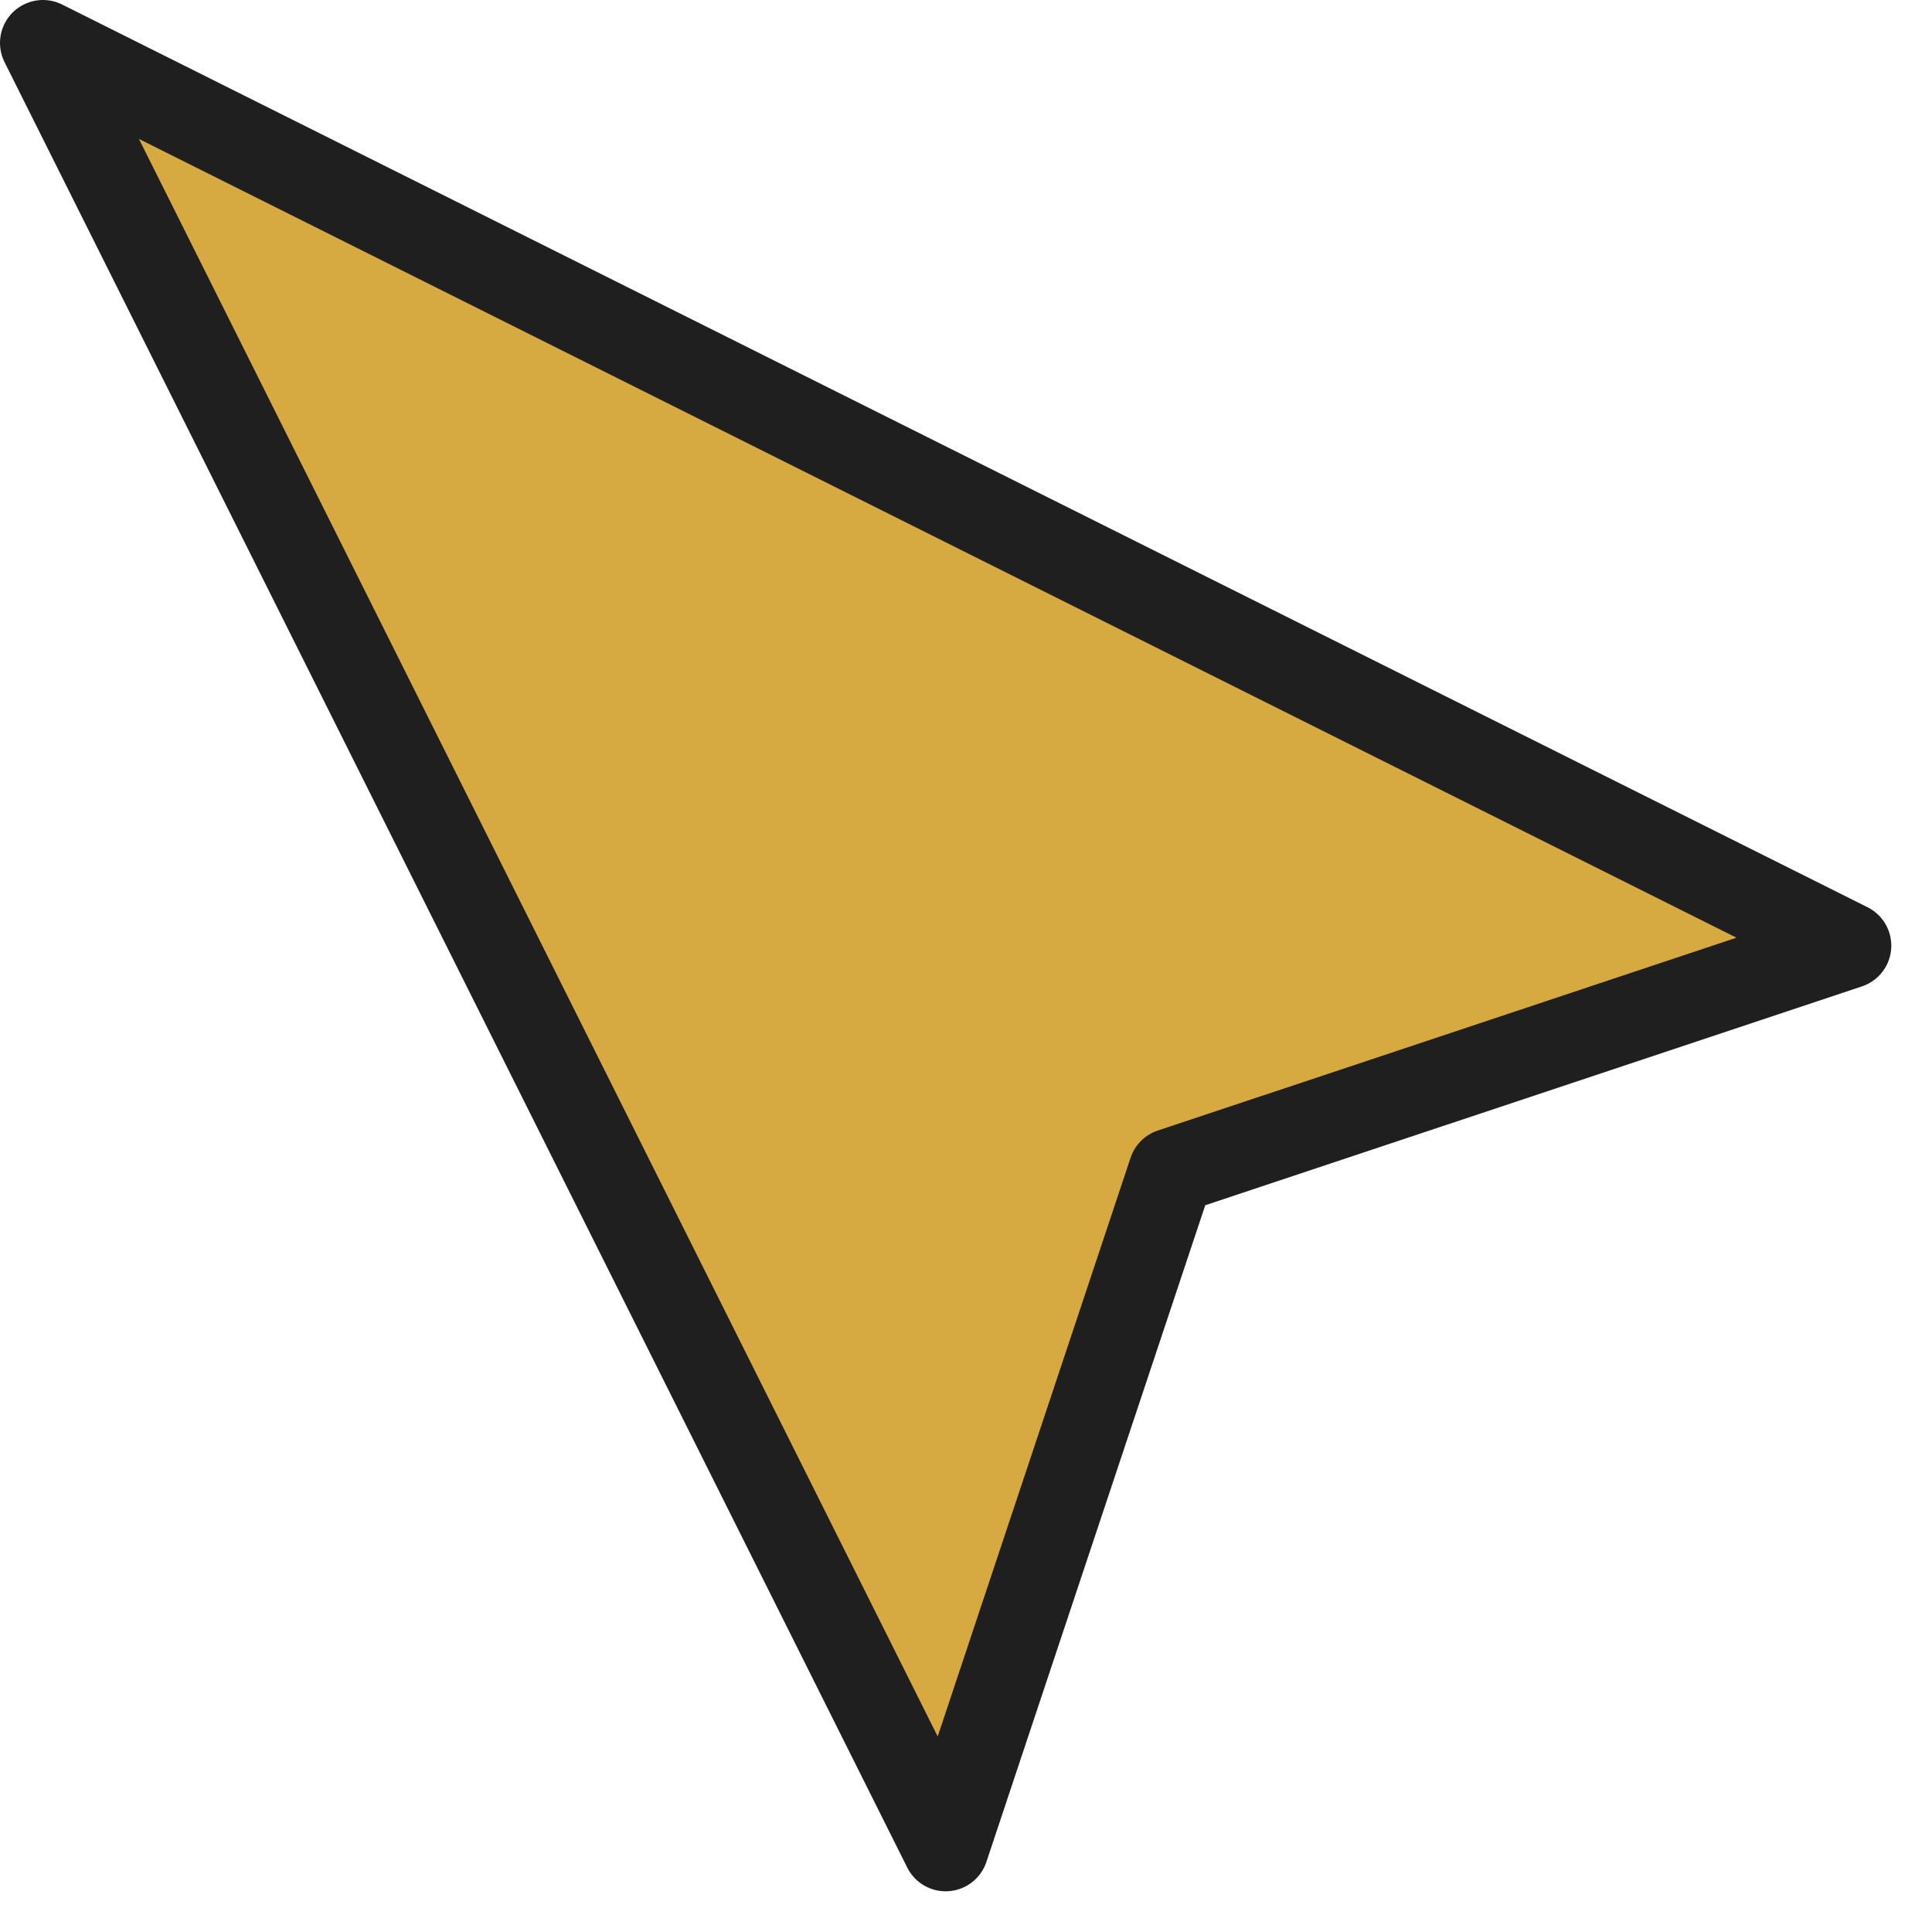 <svg width="30" height="30" viewBox="0 0 45 45" fill="none" xmlns="http://www.w3.org/2000/svg">
<path d="M1 1L43.052 22.026L27.282 27.282L22.026 43.052L1 1Z" fill="#D6AA40" stroke="#1F1F1F" stroke-width="2" stroke-linejoin="round"/>
</svg>
